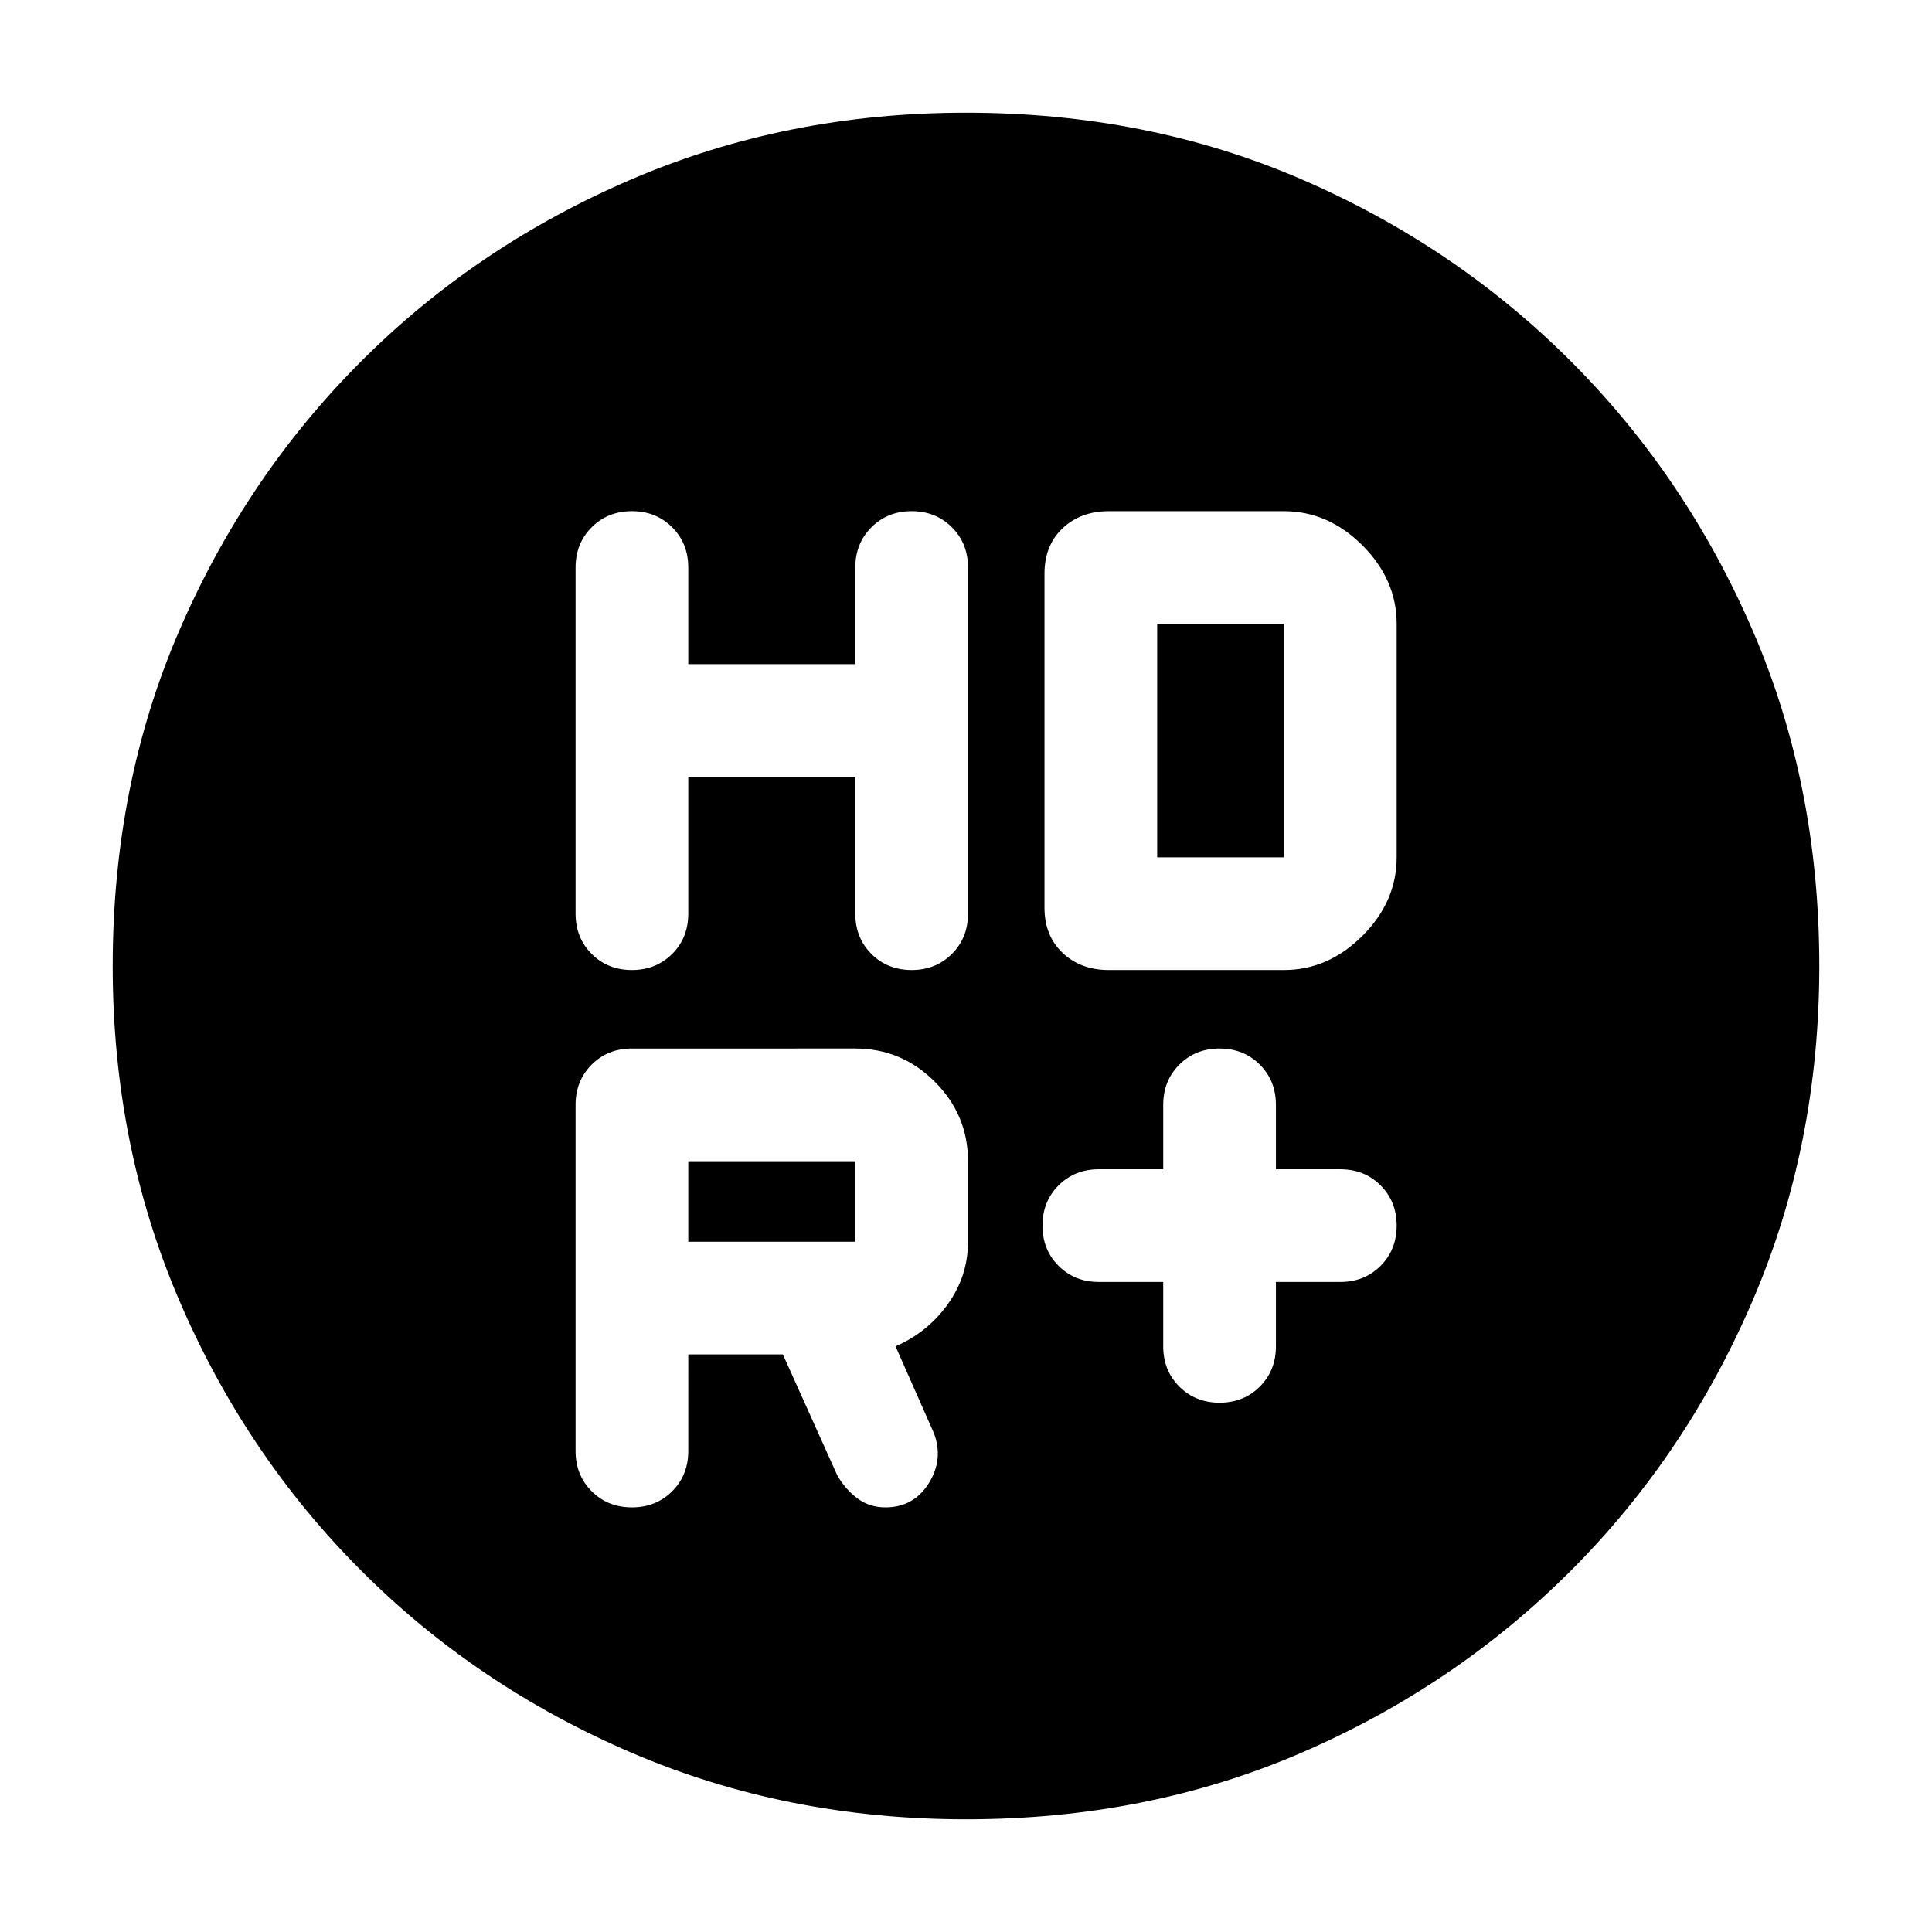 <svg xmlns="http://www.w3.org/2000/svg" height="24" width="24"><path d="M15.15 17.425q.3 0 .5-.2t.2-.5v-.8h.8q.3 0 .5-.2t.2-.5q0-.3-.2-.5t-.5-.2h-.8v-.8q0-.3-.2-.5t-.5-.2q-.3 0-.5.2t-.2.5v.8h-.8q-.3 0-.5.2t-.2.5q0 .3.2.5t.5.2h.8v.8q0 .3.2.5t.5.2Zm-7.3-5.375q.3 0 .5-.2t.2-.5v-1.7h2.075v1.7q0 .3.2.5t.5.2q.3 0 .5-.2t.2-.5v-4.3q0-.3-.2-.5t-.5-.2q-.3 0-.5.2t-.2.5v1.2H8.55v-1.2q0-.3-.2-.5t-.5-.2q-.3 0-.5.2t-.2.5v4.3q0 .3.2.5t.5.2Zm5.925 0h2.175q.55 0 .975-.425.425-.425.425-.975v-2.9q0-.55-.425-.975-.425-.425-.975-.425h-2.175q-.35 0-.575.212-.225.213-.225.563v4.15q0 .35.225.562.225.213.575.213ZM12 22.6q-2.225 0-4.15-.825-1.925-.825-3.362-2.263-1.438-1.437-2.263-3.362T1.4 12q0-2.25.825-4.162.825-1.913 2.263-3.351Q5.925 3.05 7.85 2.225T12 1.4q2.25 0 4.163.825 1.912.825 3.35 2.262 1.437 1.438 2.262 3.351Q22.6 9.75 22.6 12q0 2.225-.825 4.15-.825 1.925-2.262 3.362-1.438 1.438-3.35 2.263Q14.25 22.6 12 22.6Zm2.375-11.95v-2.9h1.575v2.9Zm-3.75 4.775H8.55v-1h2.075v1Zm-2.075 1.4h1.175l.675 1.5q.1.175.25.288.15.112.35.112.35 0 .538-.3.187-.3.062-.625l-.475-1.075q.4-.175.65-.525.25-.35.25-.775v-1q0-.575-.412-.987-.413-.413-.988-.413H7.85q-.3 0-.5.2t-.2.5v4.3q0 .3.2.5t.5.2q.3 0 .5-.2t.2-.5Z"/></svg>
